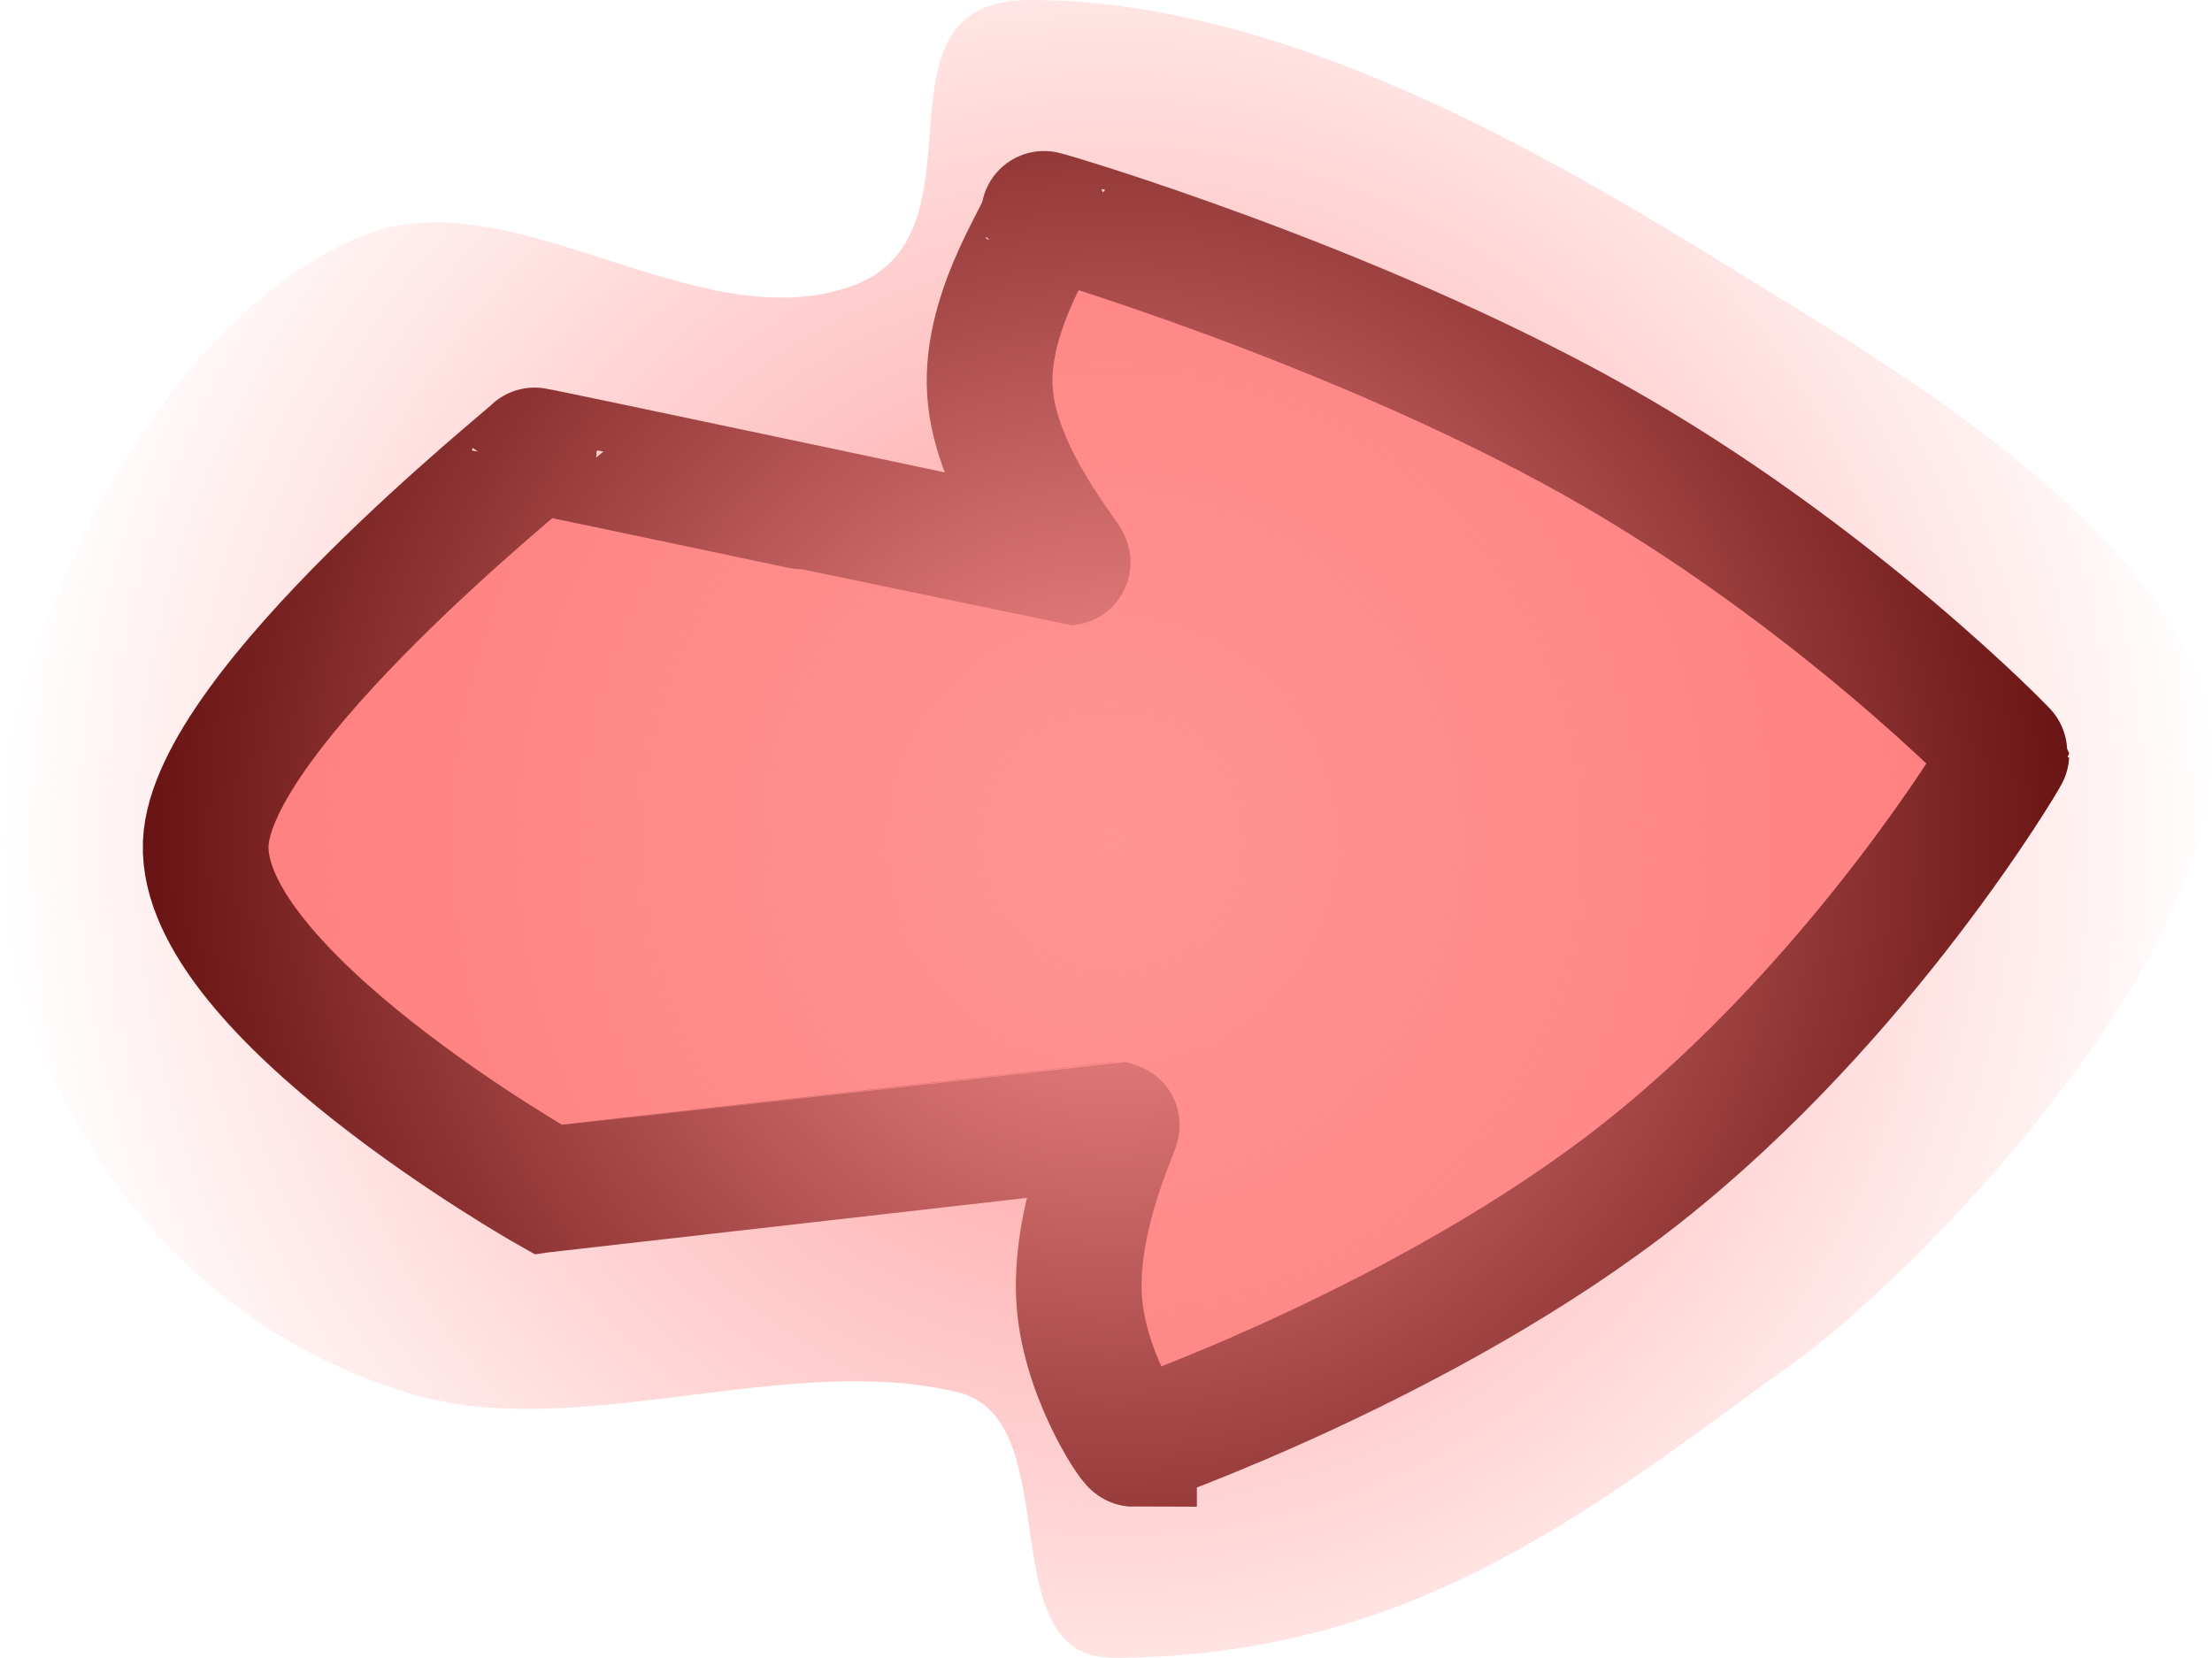 <svg version="1.1" xmlns="http://www.w3.org/2000/svg" xmlns:xlink="http://www.w3.org/1999/xlink" width="70.379" height="52.747" viewBox="0,0,70.379,52.747"><defs><radialGradient cx="240.196" cy="180.38" r="35.386" gradientUnits="userSpaceOnUse" id="color-1"><stop offset="0" stop-color="#ff9494"/><stop offset="1" stop-color="#ff9494" stop-opacity="0"/></radialGradient></defs><g transform="translate(-204.81,-153.626)"><g data-paper-data="{&quot;isPaintingLayer&quot;:true}" fill-rule="nonzero" stroke-linecap="butt" stroke-linejoin="miter" stroke-miterlimit="10" stroke-dasharray="" stroke-dashoffset="0" style="mix-blend-mode: normal"><path d="M240.891,199.568c-0.087,0 -1.659,-2.324 -1.754,-4.748c-0.103,-2.633 1.272,-5.383 1.203,-5.404c-0.001,-0 -18.09,2.061 -18.09,2.061c-0.092,-0.052 -11.084,-6.293 -10.894,-11.008c0.171,-4.254 10.463,-12.437 10.463,-12.51c0,-0.025 16.955,3.568 16.956,3.568c0.119,-0.019 -2.287,-2.761 -2.468,-5.434c-0.183,-2.707 1.857,-5.346 1.72,-5.661c-0.013,-0.03 9.733,2.833 17.533,7.208c7.51,4.213 13.085,9.943 13.086,9.984c0,0.041 -4.544,7.76 -11.592,13.323c-6.82,5.384 -16.15,8.62 -16.163,8.62z" fill="#ff7b7b" stroke="#520000" stroke-width="4"/><path d="M262.011,196.891c-6.386,4.61 -12.154,9.482 -21.815,9.482c-3.934,0 -1.369,-7.572 -4.905,-8.443c-5.382,-1.325 -12.061,1.603 -17.329,0.066c-8.46,-2.468 -13.153,-10.551 -13.153,-17.617c0,-6.051 4.802,-16.474 11.484,-19.235c4.75,-1.963 10.635,3.333 15.589,1.596c4.611,-1.616 0.249,-9.114 5.698,-9.114c8.679,0 17.562,5.592 23.718,9.401c3.631,2.247 13.764,8.17 13.888,14.427c0.141,7.108 -9.723,16.943 -13.177,19.437z" fill="url(#color-1)" stroke="none" stroke-width="0"/></g></g></svg>